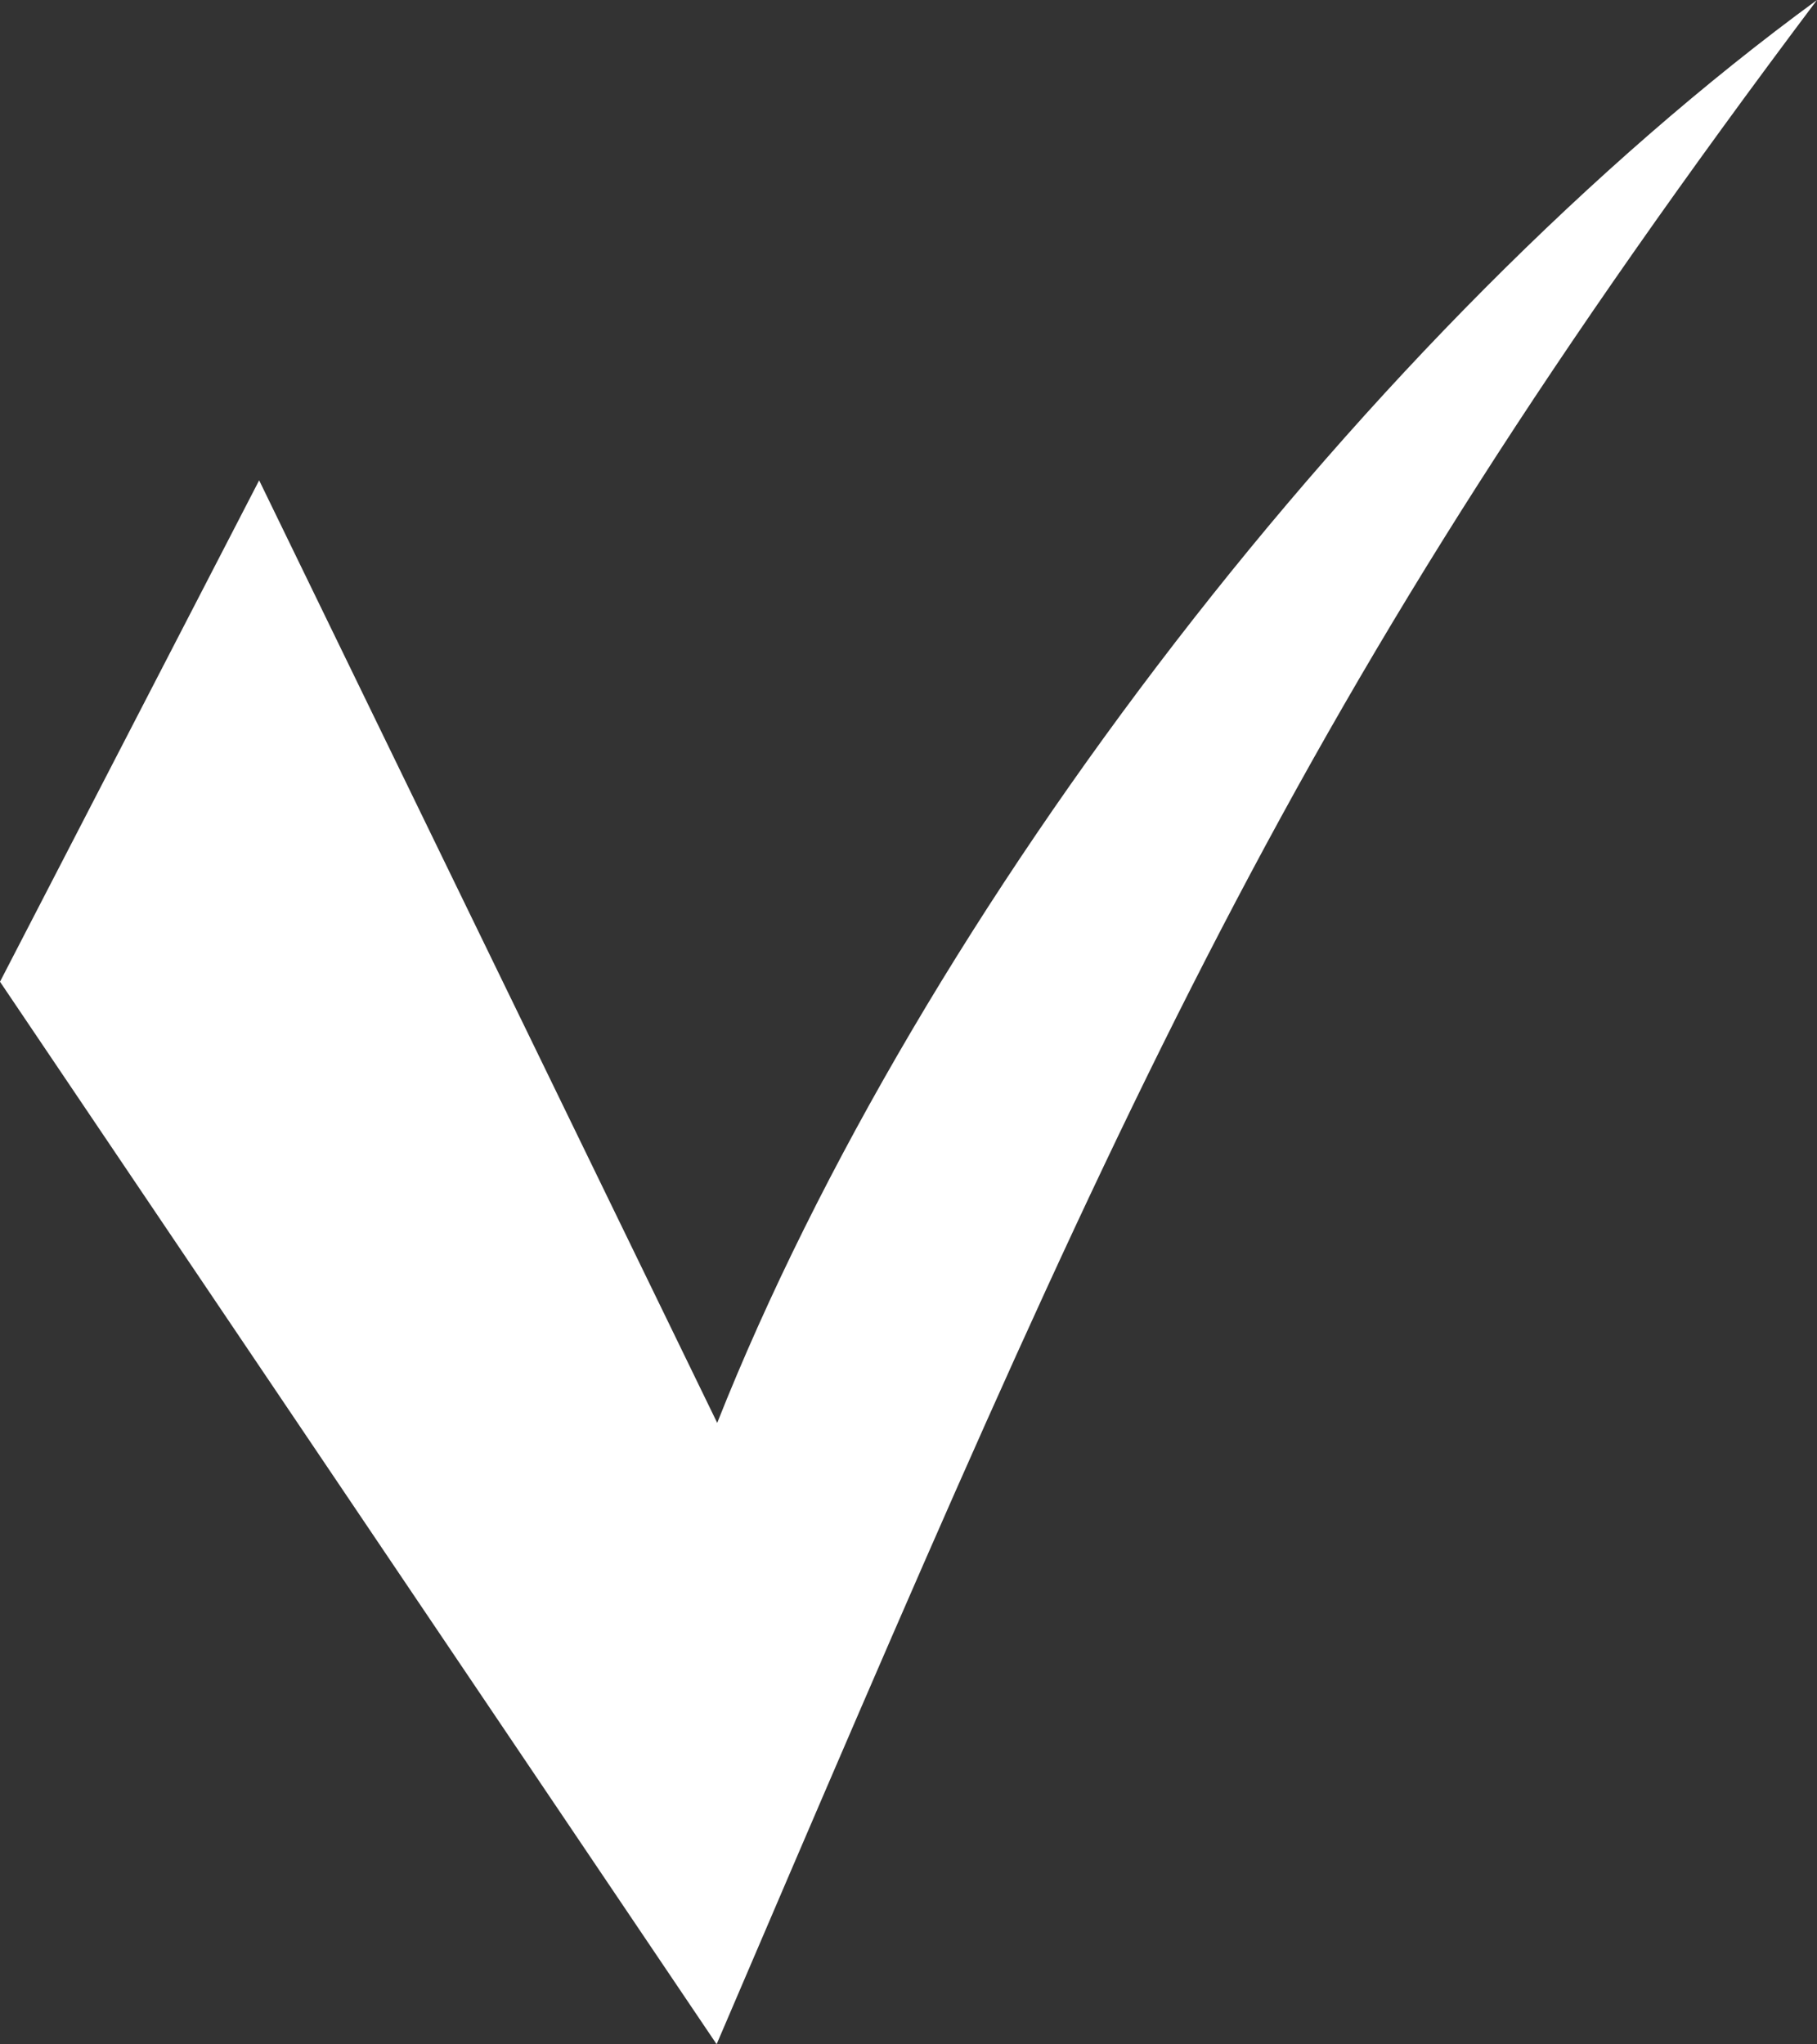 <?xml version="1.0" encoding="UTF-8" standalone="no"?>
<!-- Created with Inkscape (http://www.inkscape.org/) -->

<svg
   width="3.106mm"
   height="3.494mm"
   viewBox="0 0 3.106 3.494"
   version="1.1"
   id="svg5"
   inkscape:version="1.1.2 (0a00cf5339, 2022-02-04)"
   sodipodi:docname="check-white.svg"
   xmlns:inkscape="http://www.inkscape.org/namespaces/inkscape"
   xmlns:sodipodi="http://sodipodi.sourceforge.net/DTD/sodipodi-0.dtd"
   xmlns="http://www.w3.org/2000/svg"
   xmlns:svg="http://www.w3.org/2000/svg">
  <rect x="0" y="0" width="3.106" height="3.494" fill="#333333" stroke="none"/>
  <sodipodi:namedview
     id="namedview7"
     pagecolor="#ffffff"
     bordercolor="#666666"
     borderopacity="1.0"
     inkscape:pageshadow="2"
     inkscape:pageopacity="0.0"
     inkscape:pagecheckerboard="0"
     inkscape:document-units="mm"
     showgrid="false"
     inkscape:object-nodes="true"
     inkscape:zoom="2.2912738"
     inkscape:cx="90.997418"
     inkscape:cy="-62.19248"
     inkscape:window-width="1440"
     inkscape:window-height="840"
     inkscape:window-x="0"
     inkscape:window-y="0"
     inkscape:window-maximized="1"
     inkscape:current-layer="layer1"
     fit-margin-top="0"
     fit-margin-left="0"
     fit-margin-right="0"
     fit-margin-bottom="0" />
  <defs
     id="defs2" />
  <g
     inkscape:label="Calque 1"
     inkscape:groupmode="layer"
     id="layer1"
     transform="translate(-60.095,-78.299)">
    <path
       style="fill:#ffffff;stroke:none;stroke-width:0.03px;stroke-linecap:butt;stroke-linejoin:miter;stroke-opacity:1"
       d="m 60.538,79.12 -0.443,0.857 1.225,1.816 c 0.696,-1.625 0.976,-2.29 1.881,-3.494 -0.765,0.559 -1.533,1.557 -1.88,2.432 z"
       id="path3850"
       sodipodi:nodetypes="cccccc" />
  </g>
</svg>
